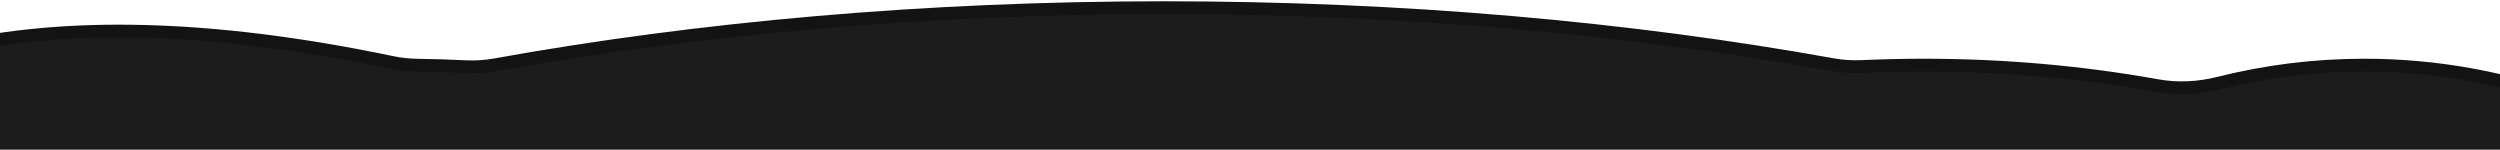 <svg width="1920" height="115" viewBox="0 0 1920 115" fill="none" xmlns="http://www.w3.org/2000/svg">
<g clip-path="url(#clip0_1_729)">
<g clip-path="url(#clip1_1_729)">
<g clip-path="url(#clip2_1_729)">
<g clip-path="url(#clip3_1_729)">
<path d="M-38.4 114.953V37.224L-12.664 33.462L64.545 23.433L166.264 26.567L254.502 39.104L309.038 49.761L363.575 52.895L465.906 35.97L571.302 22.179L720.817 9.015L917.515 5.881H1008.82L1144.24 14.03L1342.16 37.85L1418.14 52.895L1453.07 49.761L1531.51 52.895L1612.39 59.79L1681.63 70.447L1722.08 59.79L1798.67 49.761L1849.53 52.268L1935.93 67.312L1977.6 80.476V114.953H-38.4Z" fill="#1C1C1C"/>
<path fill-rule="evenodd" clip-rule="evenodd" d="M894.23 0.979C1077.86 0.979 1252.1 16.673 1408.52 44.817C1415.5 46.072 1422.62 46.511 1429.76 46.185C1445.56 45.464 1461.5 45.098 1477.58 45.098C1539.9 45.098 1600.3 50.606 1657.74 60.936C1672.66 63.62 1688.13 62.778 1703.13 59.002C1739.2 49.919 1776.96 45.098 1815.83 45.098C1872.76 45.098 1927.28 55.435 1977.6 74.335V84.828C1927.39 65.498 1872.85 54.902 1815.83 54.902C1777.78 54.902 1740.82 59.622 1705.52 68.509C1689.32 72.587 1672.44 73.542 1656 70.585C1599.14 60.359 1539.33 54.902 1477.58 54.902C1461.66 54.902 1445.87 55.265 1430.2 55.979C1422.36 56.337 1414.52 55.856 1406.78 54.466C1250.97 26.431 1077.31 10.783 894.23 10.783C710.855 10.783 536.937 26.481 380.935 54.599C372.941 56.04 364.811 56.504 356.698 56.088C344.806 55.478 332.821 55.101 320.754 54.962C313.781 54.882 306.59 54.094 299.762 52.669C157.597 22.991 47.177 22.532 -38.4 42.444V32.381C48.639 12.59 159.944 13.466 301.766 43.072C307.973 44.367 314.532 45.086 320.867 45.158C333.064 45.299 345.177 45.68 357.201 46.297C364.606 46.677 371.983 46.251 379.196 44.951C535.808 16.722 710.308 0.979 894.23 0.979Z" fill="#131313"/>
</g>
</g>
</g>
</g>
<defs>
<clipPath id="clip0_1_729">
<rect width="1920" height="113.97" fill="white" transform="translate(0 0.98)"/>
</clipPath>
<clipPath id="clip1_1_729">
<rect width="2016" height="113.97" fill="white" transform="translate(-38.4 0.98)"/>
</clipPath>
<clipPath id="clip2_1_729">
<rect width="2016" height="113.97" fill="white" transform="translate(-38.4 0.98)"/>
</clipPath>
<clipPath id="clip3_1_729">
<rect width="2016" height="113.974" fill="white" transform="translate(-38.4 0.979)"/>
</clipPath>
</defs>
</svg>
